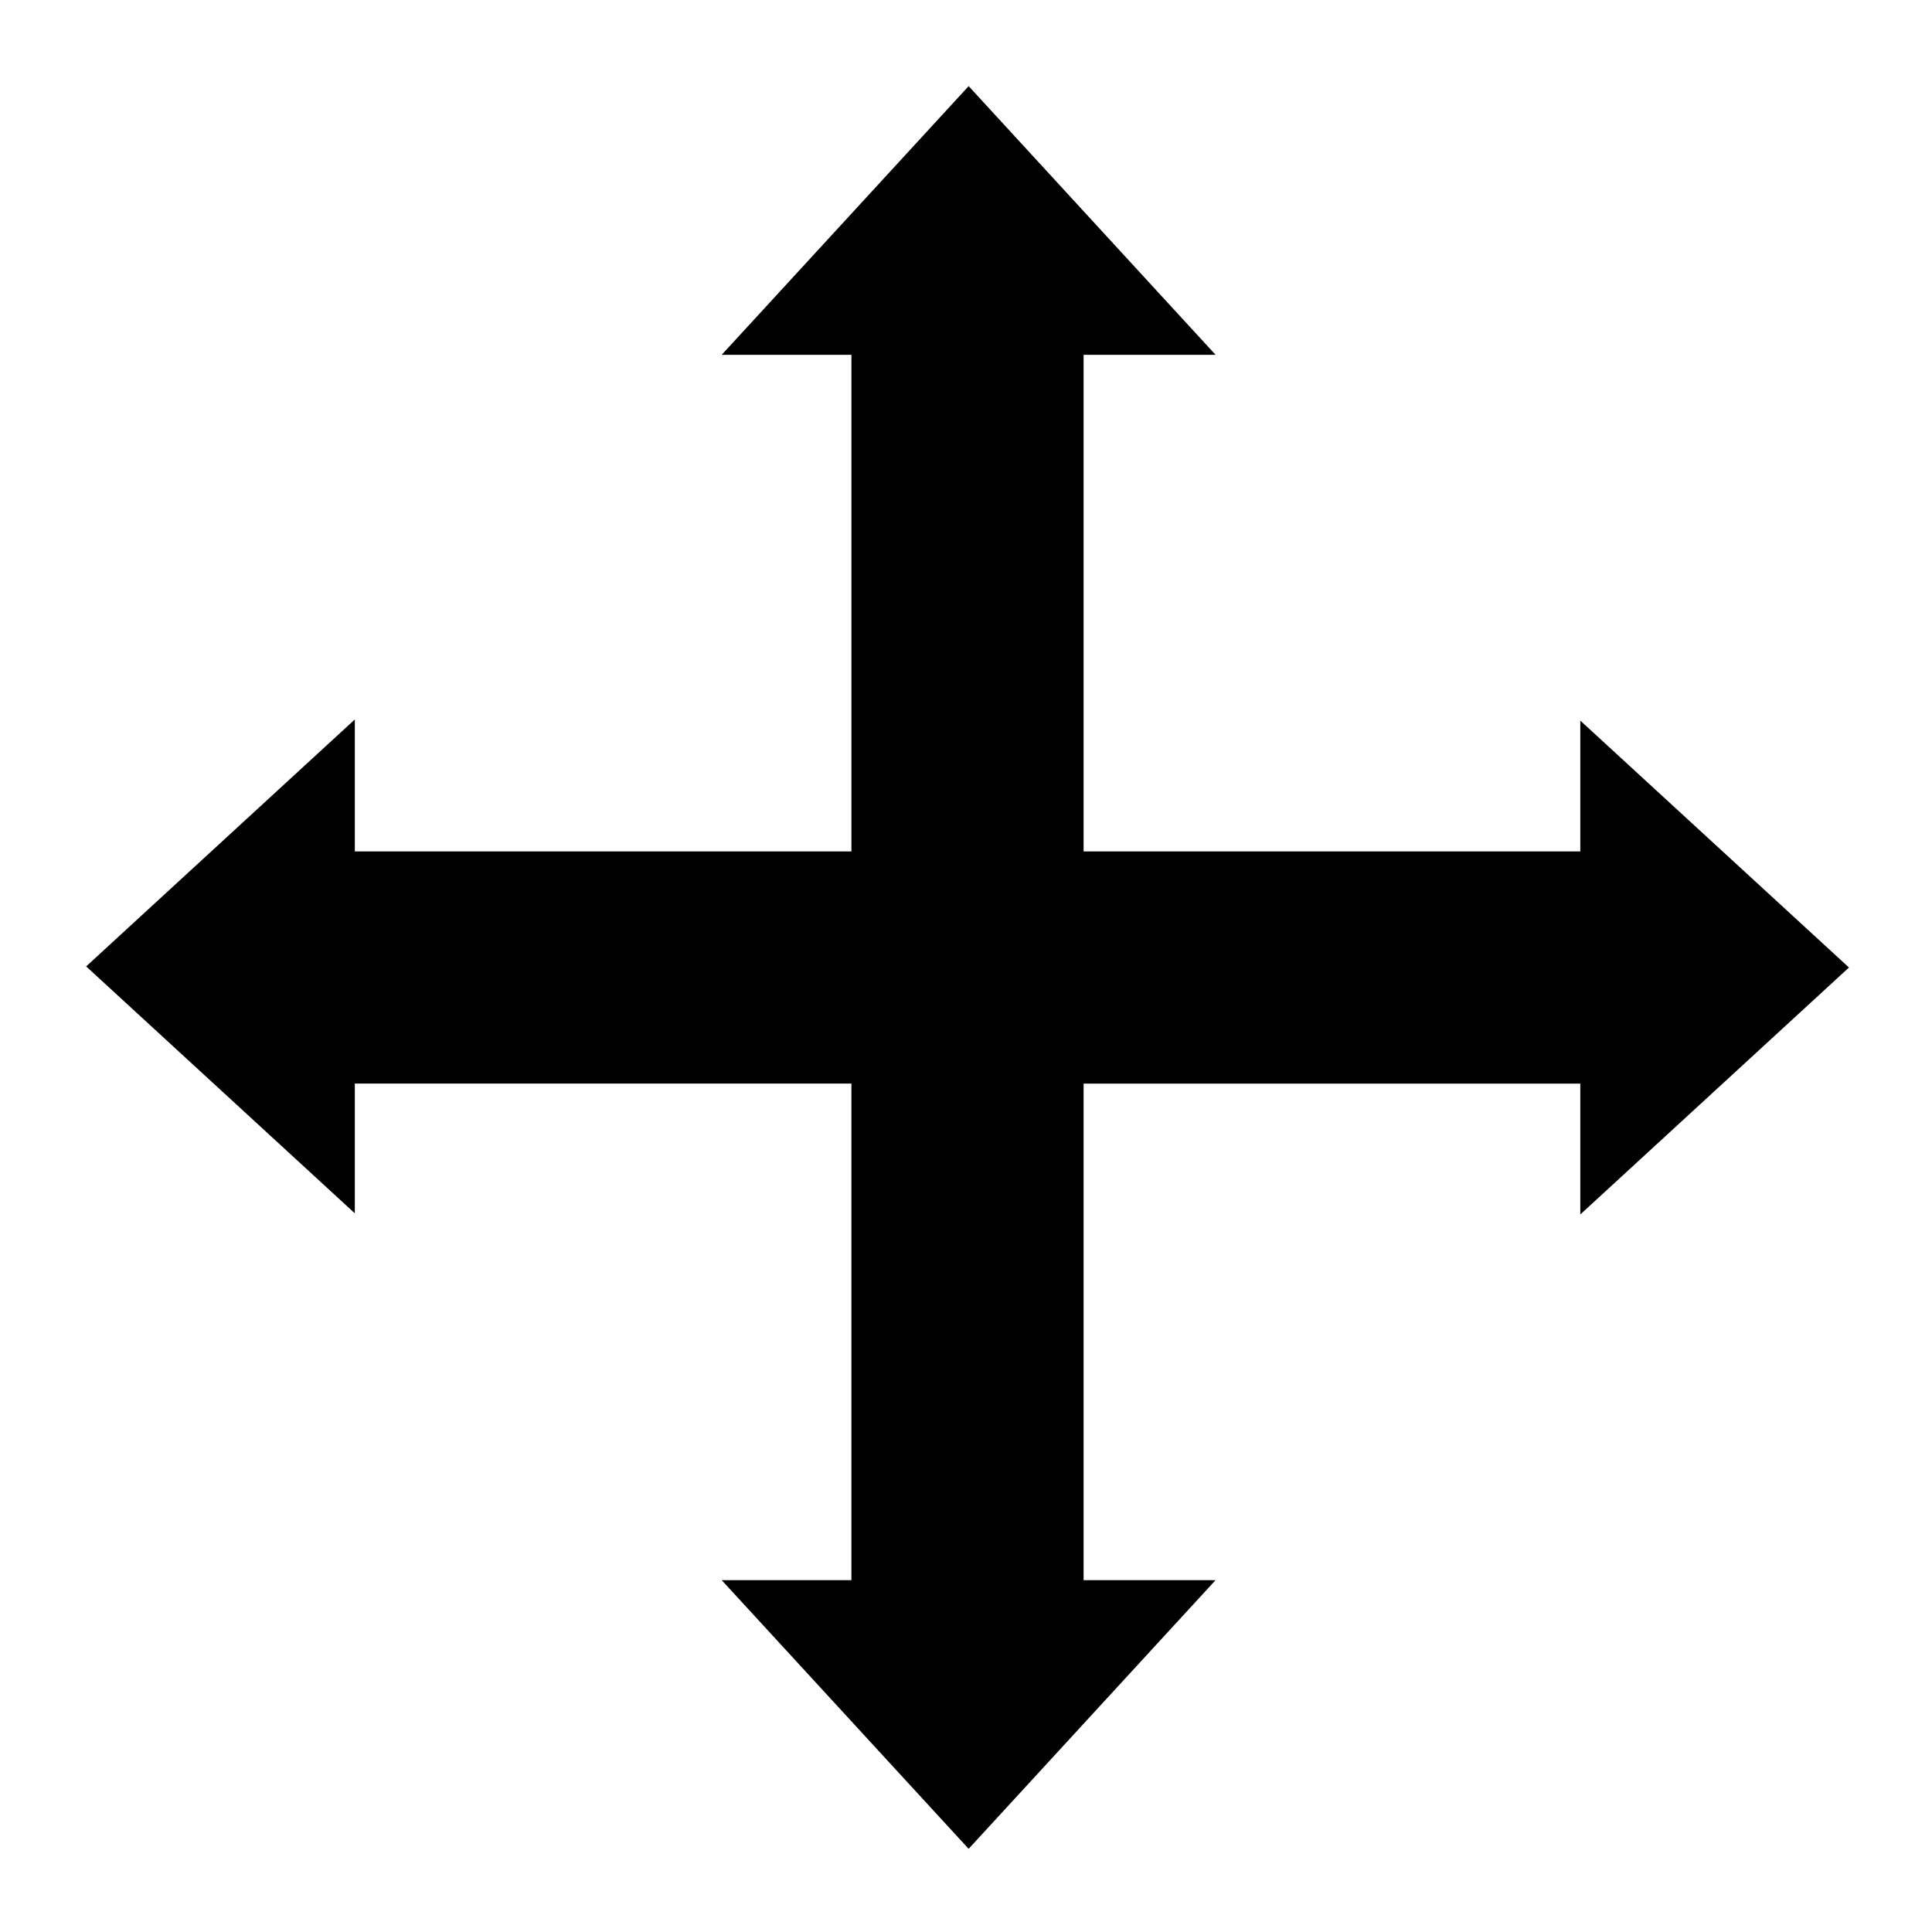 <?xml version="1.0" encoding="UTF-8" standalone="no"?>
<!-- Created with Inkscape (http://www.inkscape.org/) -->

<svg
   xmlns:dc="http://purl.org/dc/elements/1.1/"
   xmlns:cc="http://creativecommons.org/ns#"
   xmlns:rdf="http://www.w3.org/1999/02/22-rdf-syntax-ns#"
   xmlns:svg="http://www.w3.org/2000/svg"
   xmlns="http://www.w3.org/2000/svg"
   xmlns:sodipodi="http://sodipodi.sourceforge.net/DTD/sodipodi-0.dtd"
   xmlns:inkscape="http://www.inkscape.org/namespaces/inkscape"
   width="39.31mm"
   height="39.31mm"
   viewBox="0 0 39.31 39.31"
   version="1.1"
   id="svg8"
   inkscape:version="0.92.5 (2060ec1f9f, 2020-04-08)"
   sodipodi:docname="move.svg">
  <defs
     id="defs2" />
  <sodipodi:namedview
     id="base"
     pagecolor="#ffffff"
     bordercolor="#666666"
     borderopacity="1.0"
     inkscape:pageopacity="0.0"
     inkscape:pageshadow="2"
     inkscape:zoom="2.8"
     inkscape:cx="155.98551"
     inkscape:cy="40.846462"
     inkscape:document-units="mm"
     inkscape:current-layer="layer1"
     showgrid="false"
     inkscape:window-width="1920"
     inkscape:window-height="1025"
     inkscape:window-x="0"
     inkscape:window-y="0"
     inkscape:window-maximized="1"
     inkscape:snap-bbox="true"
     inkscape:bbox-paths="true"
     inkscape:bbox-nodes="true"
     inkscape:snap-bbox-edge-midpoints="true"
     inkscape:snap-bbox-midpoints="true"
     inkscape:object-paths="true"
     inkscape:snap-intersection-paths="true"
     inkscape:snap-smooth-nodes="true"
     inkscape:snap-midpoints="true" />
  <g
     inkscape:label="Layer 1"
     inkscape:groupmode="layer"
     id="layer1"
     transform="translate(-57.074,-73.049)">
    <path
       style="stroke-width:1.103"
       d="M 74.373,6.613 55.412,27.242 h 9.961 V 65.373 H 27.244 V 55.24 l -20.629,18.961 9.791,8.998 0.523,0.48 10.314,9.48 v -9.961 h 38.129 v 38.127 h -9.961 l 18.961,20.629 18.959,-20.629 H 83.199 V 83.199 h 38.137 v 10.047 l 10.314,-9.48 10.314,-9.48 -9.697,-8.912 -0.094,-0.086 -0.523,-0.48 -10.314,-9.48 V 65.373 H 83.199 V 27.242 h 10.133 z"
       transform="matrix(0.265,0,0,0.265,57.074,73.049)"
       id="rect3718"
       inkscape:connector-curvature="0"
       sodipodi:nodetypes="ccccccccccccccccccccccccccccccc" />
  </g>
</svg>
